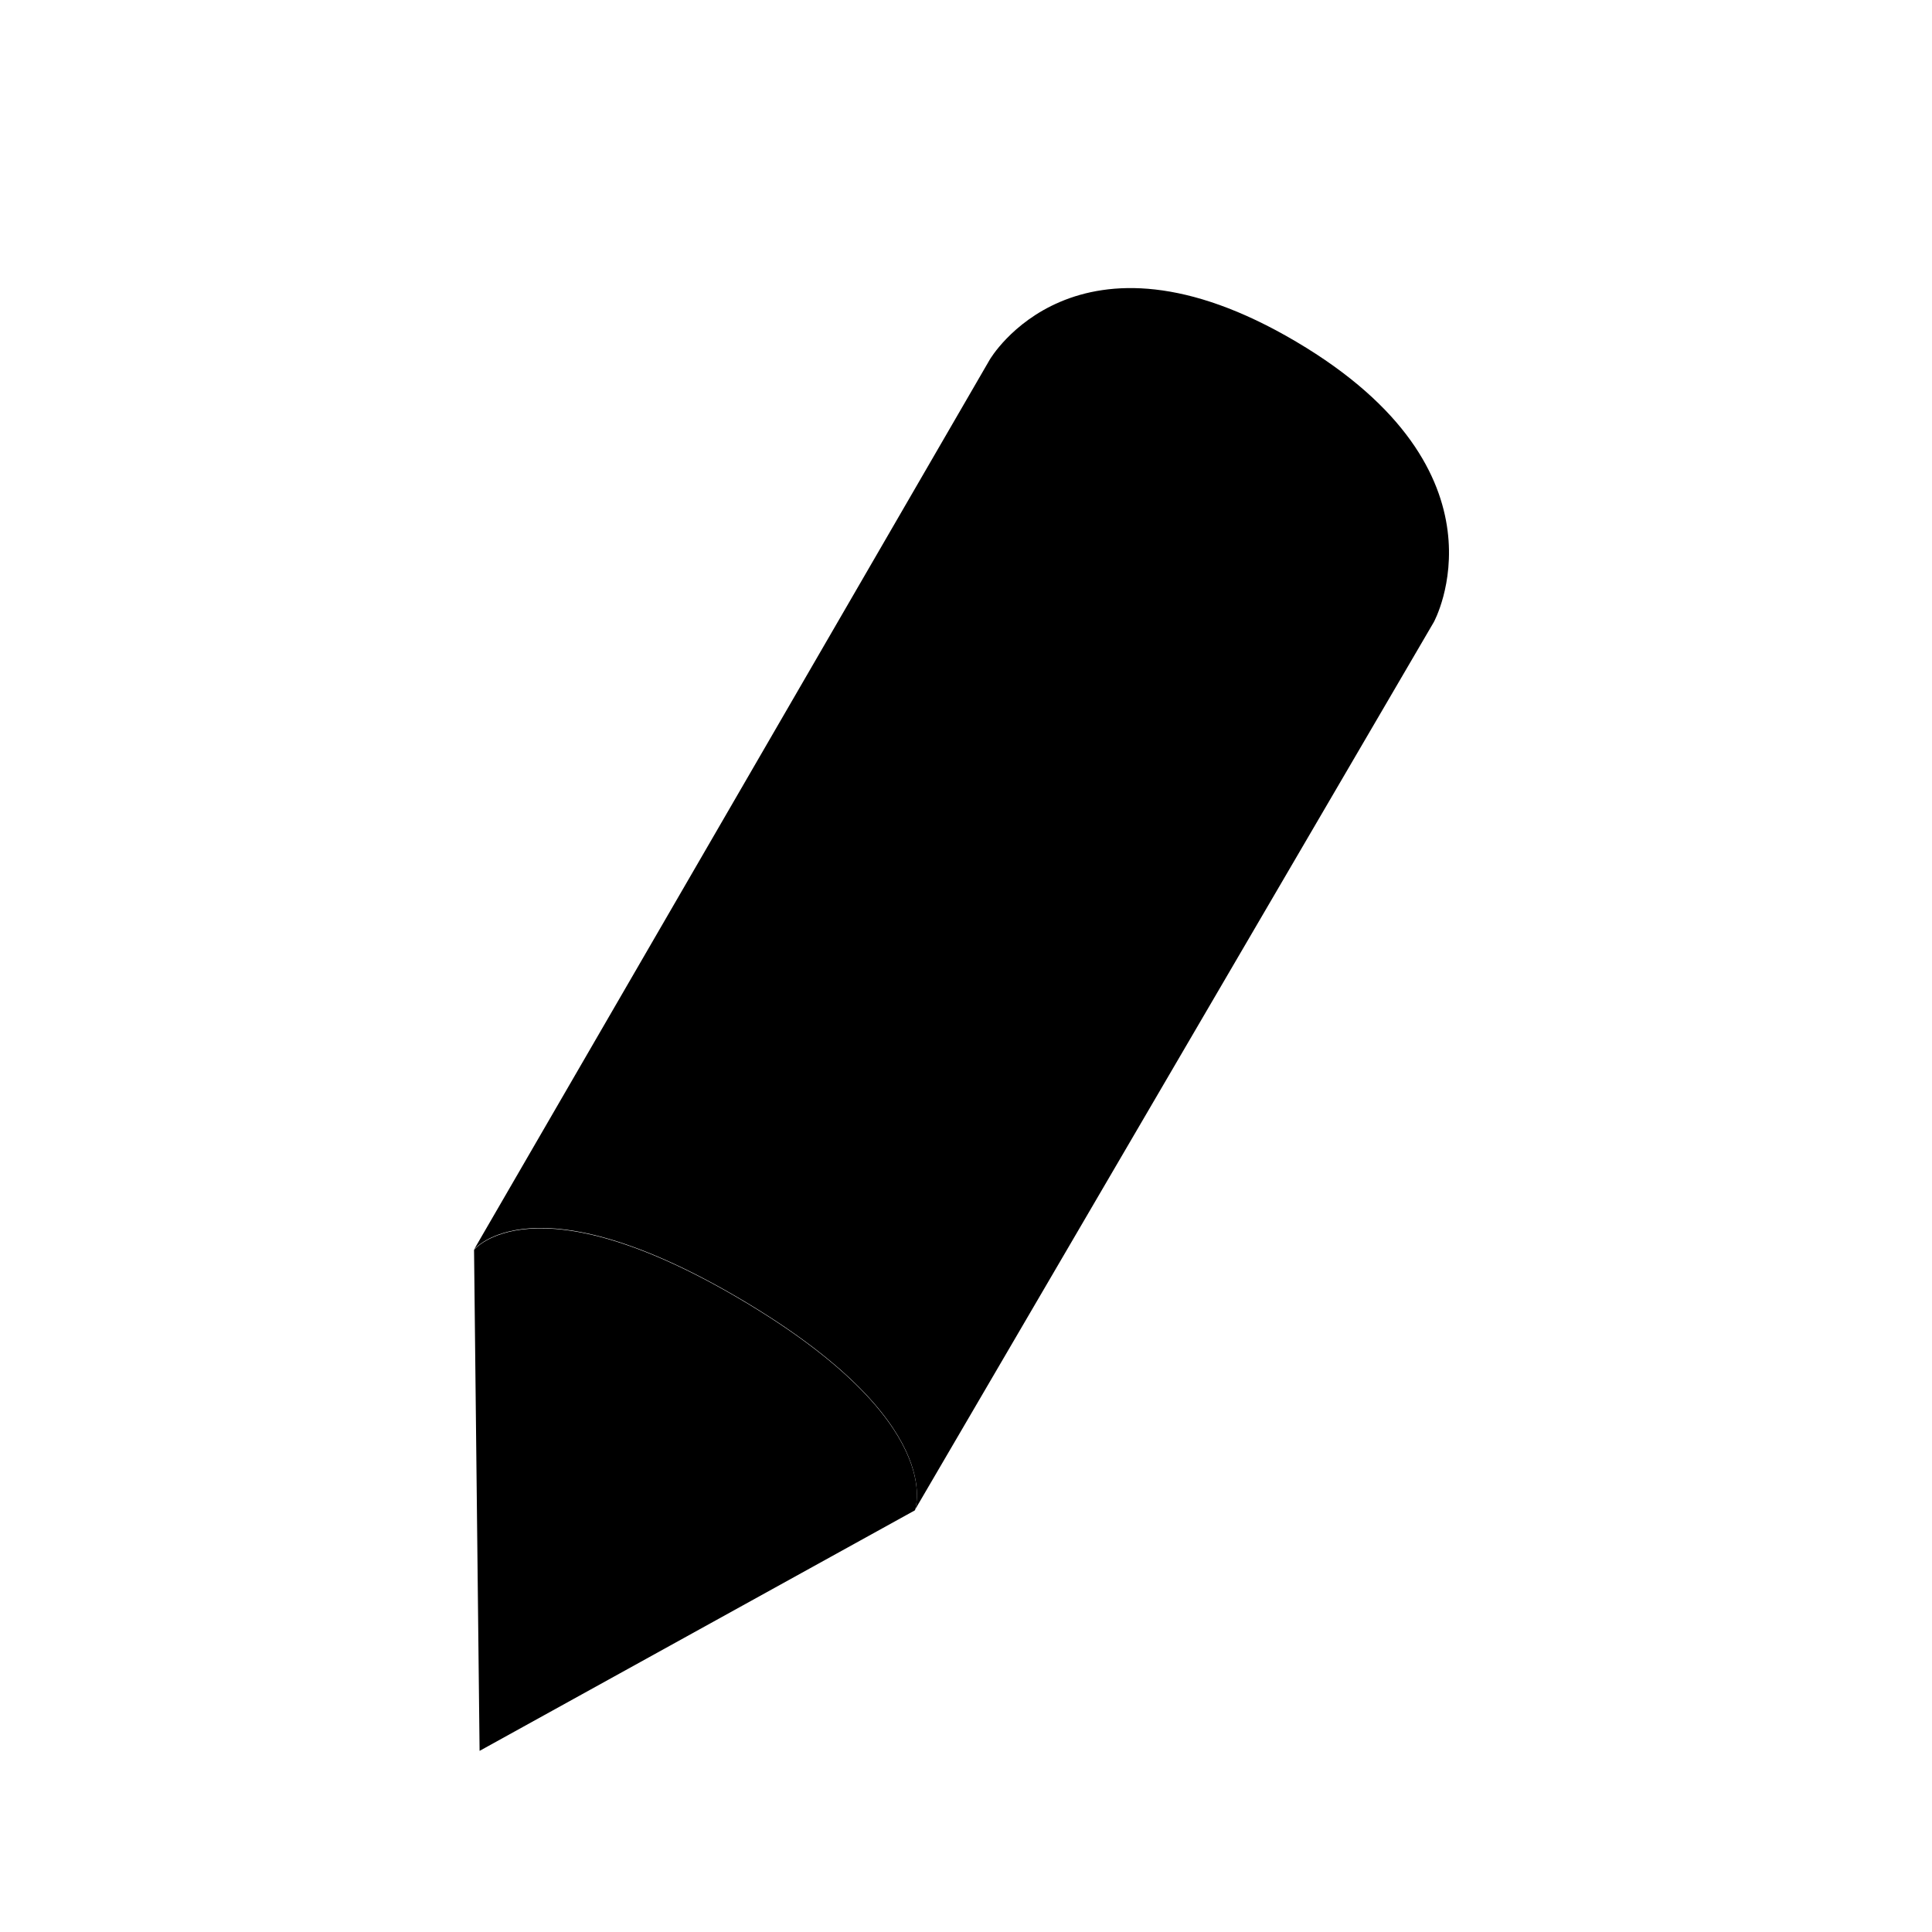 <svg xmlns="http://www.w3.org/2000/svg" viewBox="0 0 320 320">
  <title>filesystem.pen-inverse</title>
  <g id="undo">
    <path d="M122.741,215.273c-34.418-20.339-44.224-8.255-44.224-8.255L79.434,290l72.095-39.837S157.159,235.612,122.741,215.273Z" class="fill"/>
    <path d="M214.671,56.584C178.165,35.011,163.93,59.575,163.93,59.575L78.517,206.957s9.806-12.084,44.224,8.255,28.788,34.89,28.788,34.89L237.484,103.041S251.177,78.156,214.671,56.584Z" class="outline"/>
  </g>
</svg>
